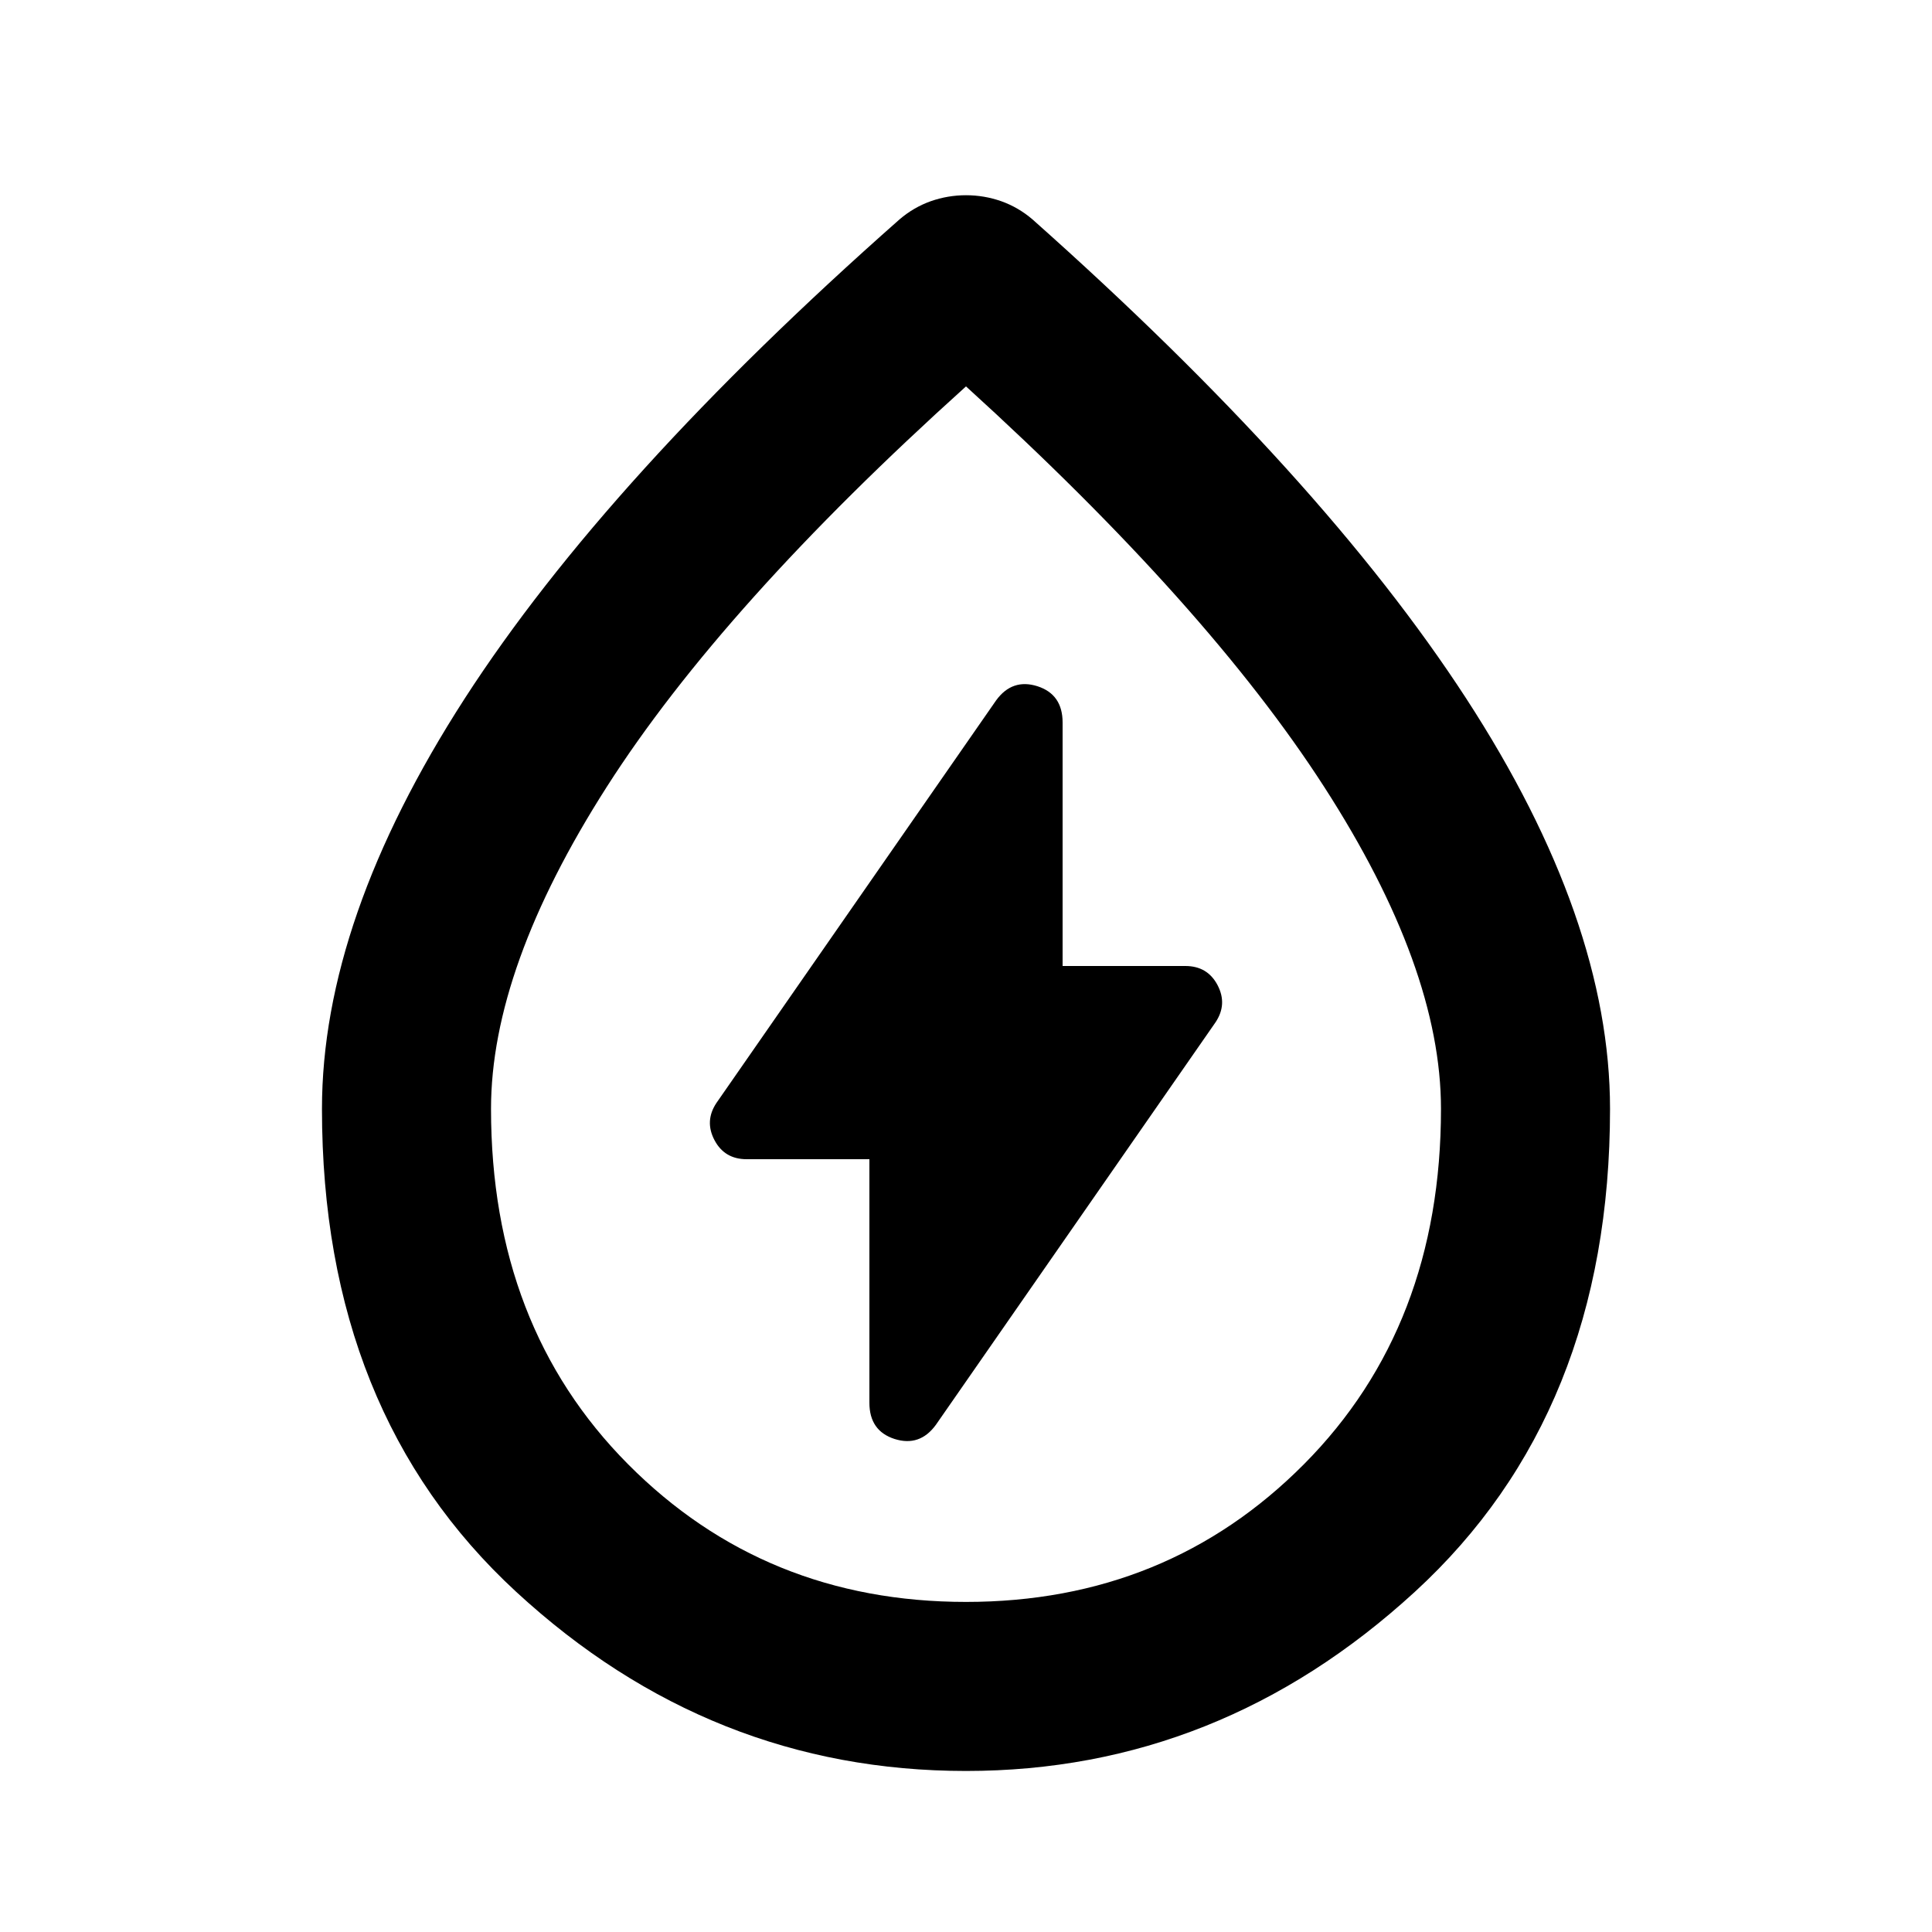 <svg xmlns="http://www.w3.org/2000/svg" height="20" width="20"><path d="M9 12v2.521q0 .291.26.375.261.083.428-.146l2.895-4.167q.125-.187.021-.385T12.271 10H11V7.479q0-.291-.26-.375-.261-.083-.428.146l-2.895 4.167q-.125.187-.021.385t.333.198Zm1 6.333q-2.646 0-4.656-1.854-2.011-1.854-2.011-5 0-1.958 1.479-4.25 1.48-2.291 4.5-4.958.146-.125.323-.188.177-.062.365-.062t.365.062q.177.063.323.188 3 2.667 4.489 4.958 1.49 2.292 1.49 4.25 0 3.146-2.021 5T10 18.333Zm0-1.75q2.083 0 3.5-1.427 1.417-1.427 1.417-3.677 0-1.458-1.209-3.333Q12.5 6.271 10 4 7.479 6.271 6.281 8.146t-1.198 3.333q0 2.25 1.417 3.677t3.5 1.427Zm0-5.125Z"/></svg>